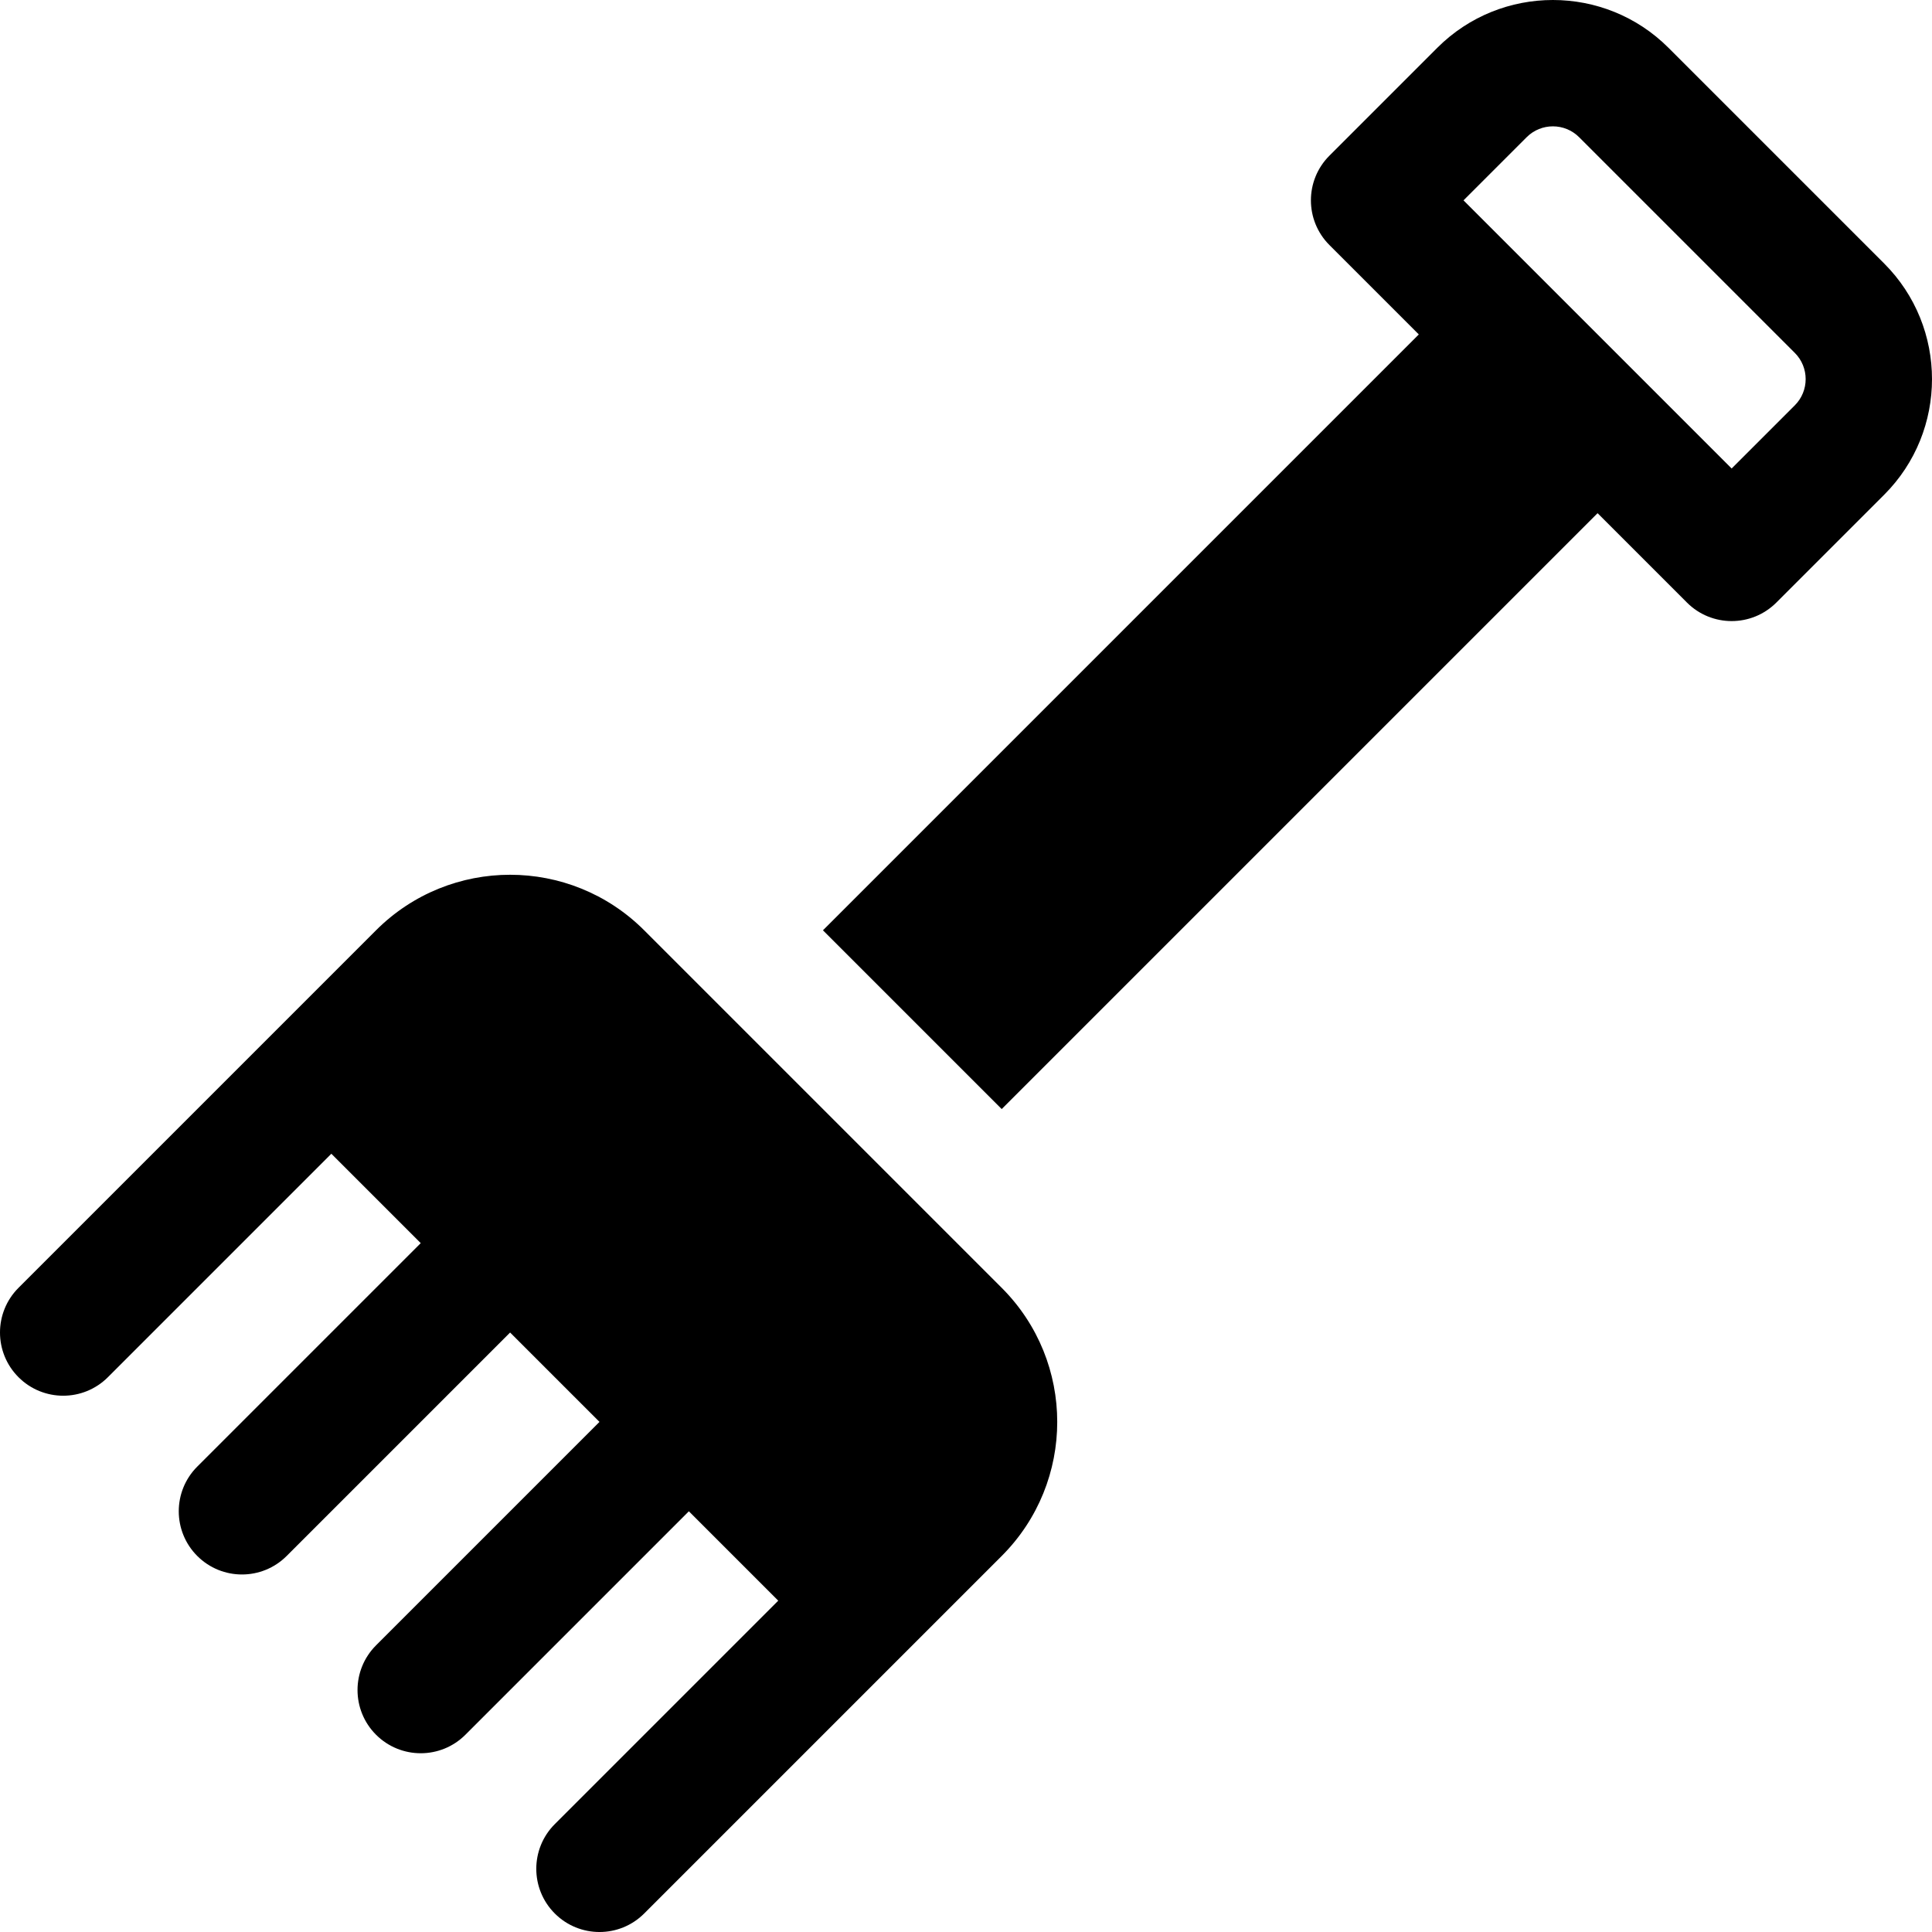 <?xml version="1.0" encoding="iso-8859-1"?>
<!-- Generator: Adobe Illustrator 19.0.0, SVG Export Plug-In . SVG Version: 6.00 Build 0)  -->
<svg xmlns="http://www.w3.org/2000/svg" xmlns:xlink="http://www.w3.org/1999/xlink" version="1.1" id="Layer_1" x="0px" y="0px" viewBox="0 0 511.999 511.999" style="enable-background:new 0 0 511.999 511.999;" xml:space="preserve">
<g>
	<g>
		<path d="M499.331,69.835l-57.166-57.166c-16.891-16.89-44.375-16.893-61.27,0l-28.583,28.583c-6.539,6.539-6.542,17.144,0,23.687    l23.687,23.687L218.087,246.539l47.374,47.375L423.374,136l23.687,23.687c6.542,6.542,17.147,6.539,23.687,0l28.583-28.583    C516.224,114.209,516.219,86.726,499.331,69.835z M475.644,107.417l-16.741,16.739l-71.06-71.061l16.739-16.739    c3.833-3.832,10.062-3.832,13.895,0l57.166,57.166C479.476,97.354,479.476,103.584,475.644,107.417z"/>
	</g>
</g>
<g>
	<g>
		<path d="M265.461,341.284l-94.748-94.746c-19.622-19.622-51.439-19.622-71.061,0c-49.948,49.948-5.082,5.083-94.747,94.748    c-6.539,6.539-6.542,17.144,0,23.687c6.541,6.542,17.149,6.539,23.686,0l59.219-59.217l23.686,23.687L52.279,388.66    c-6.537,6.539-6.542,17.144,0,23.687s17.15,6.539,23.687,0l59.217-59.217l23.687,23.687l-59.217,59.217    c-6.537,6.539-6.542,17.144,0,23.687s17.149,6.539,23.687,0l59.216-59.217l23.687,23.687l-59.216,59.217    c-6.539,6.539-6.542,17.144,0,23.687c6.542,6.542,17.149,6.539,23.687,0c59.511-59.511,63.345-63.344,94.749-94.748    C285.083,392.723,285.083,360.908,265.461,341.284z"/>
	</g>
</g>
<g>
</g>
<g>
</g>
<g>
</g>
<g>
</g>
<g>
</g>
<g>
</g>
<g>
</g>
<g>
</g>
<g>
</g>
<g>
</g>
<g>
</g>
<g>
</g>
<g>
</g>
<g>
</g>
<g>
</g>
</svg>
